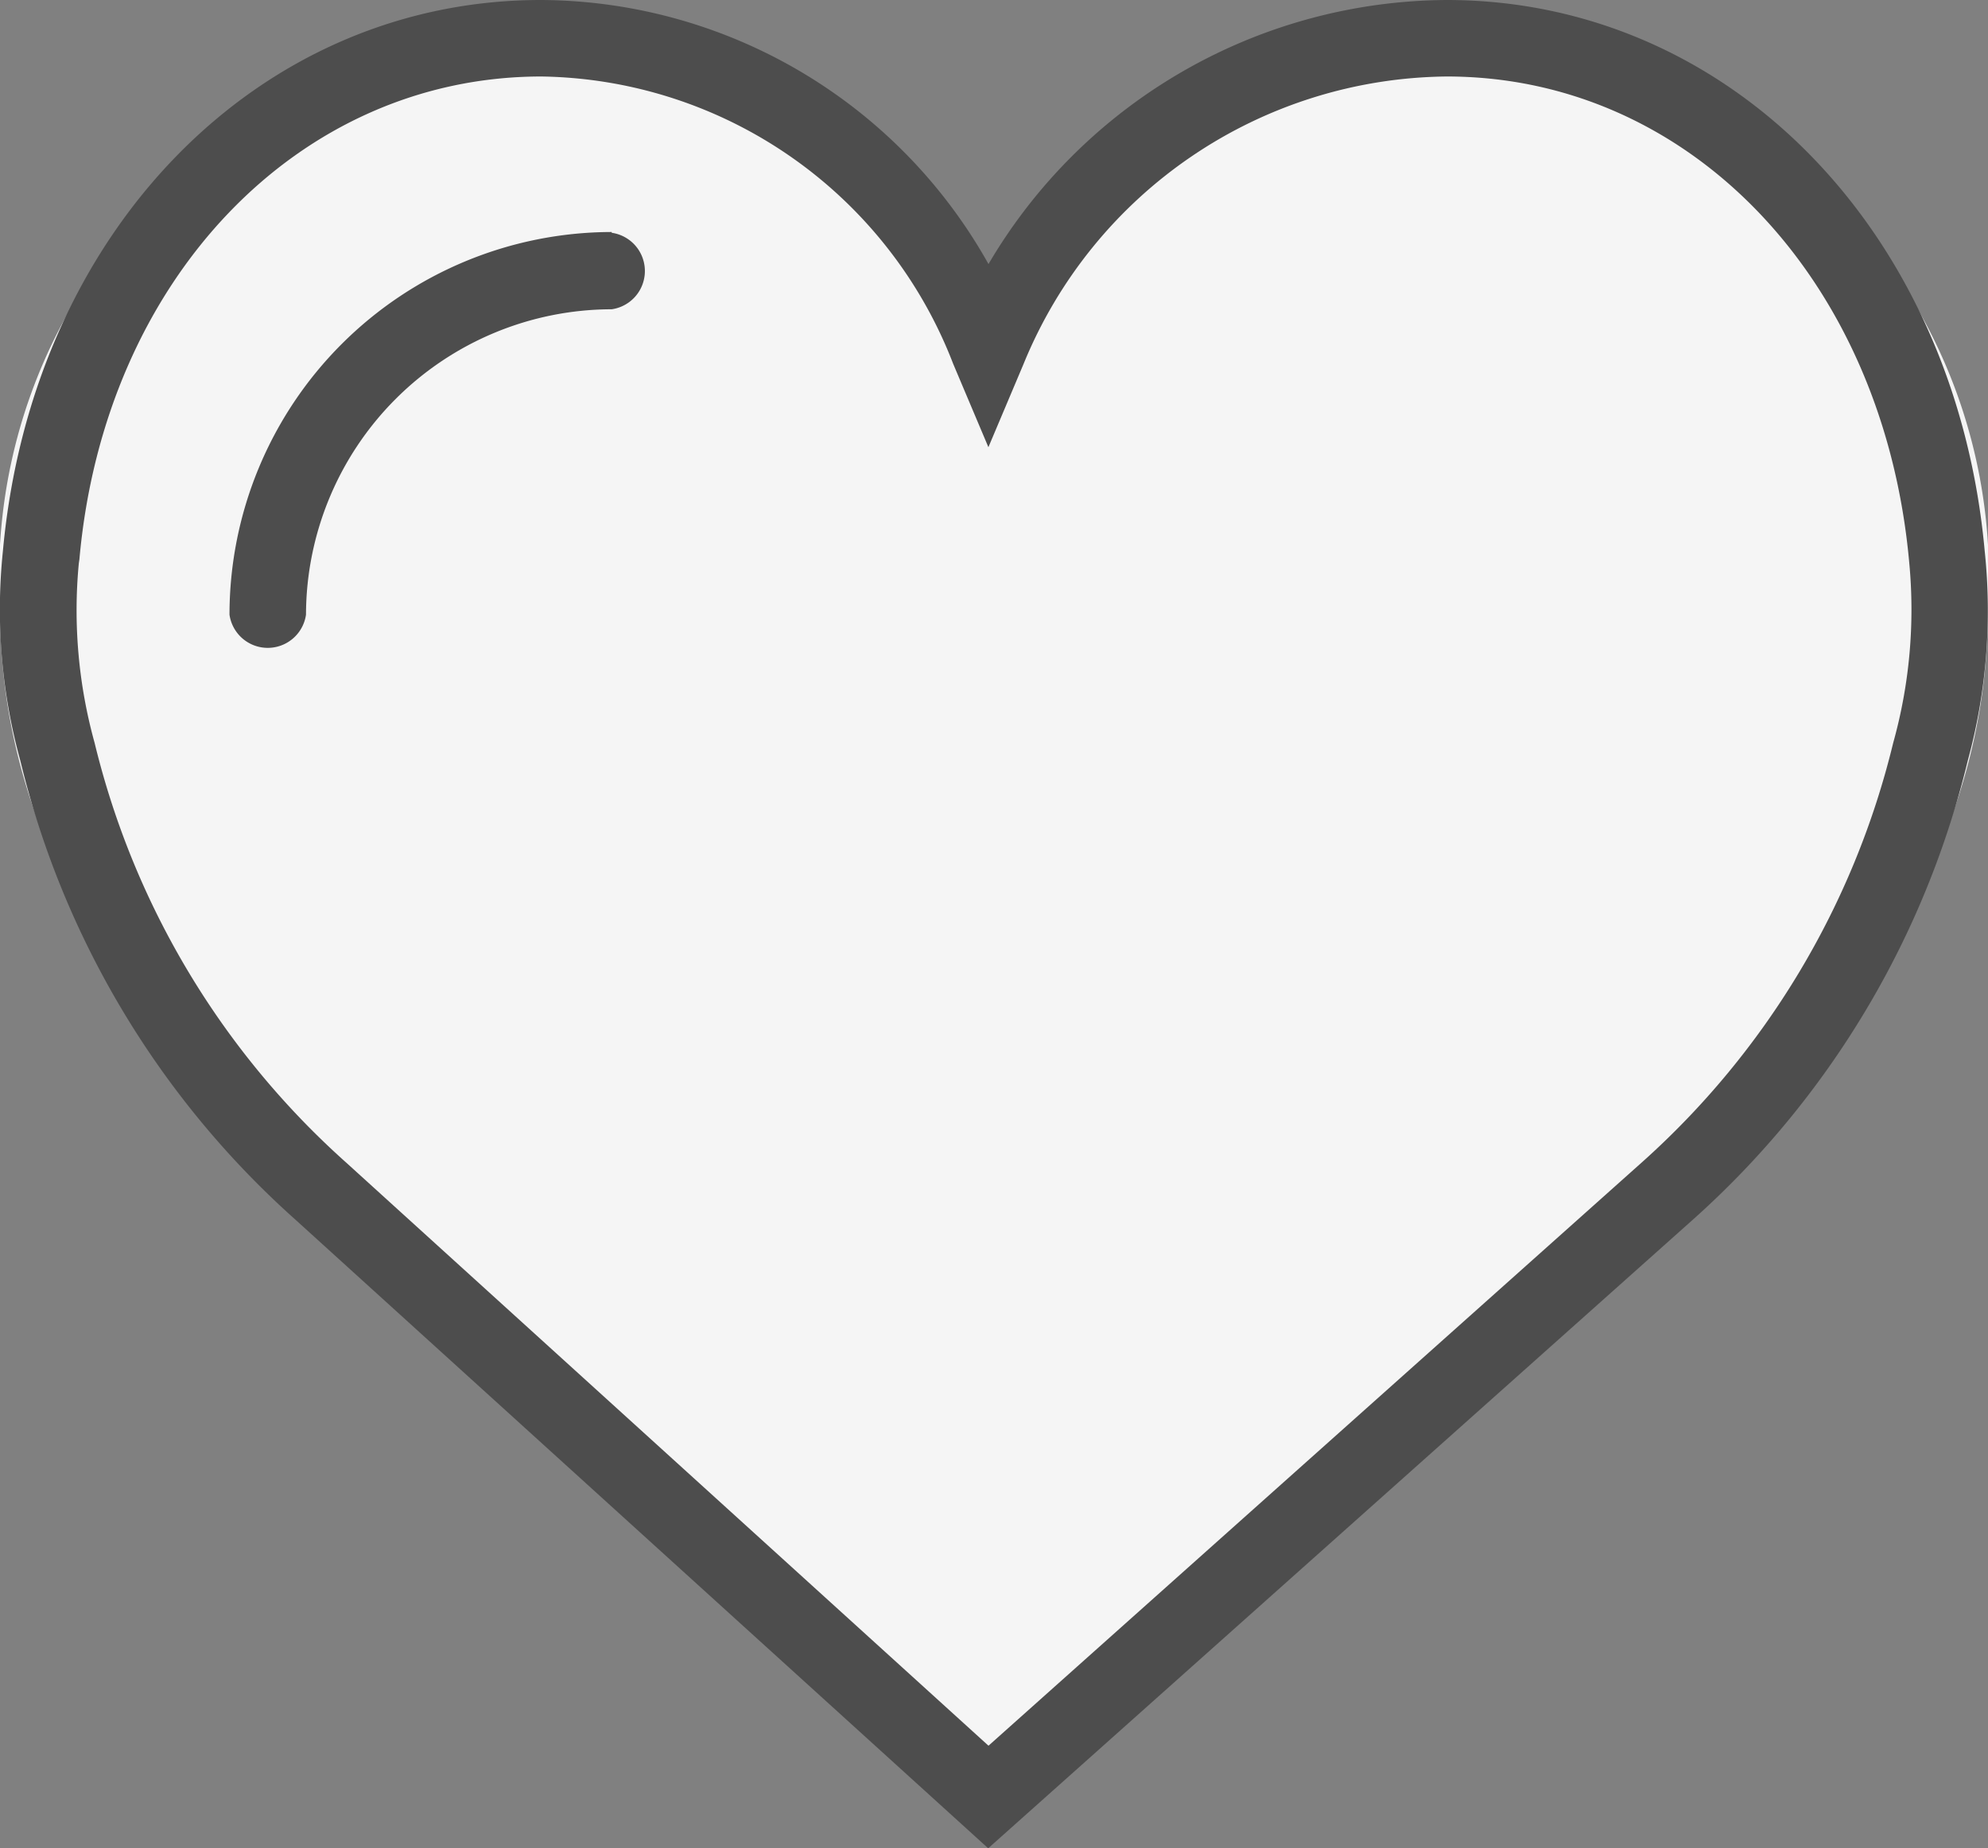 <svg id="Group_11728" data-name="Group 11728" xmlns="http://www.w3.org/2000/svg" width="20.582" height="19.137" viewBox="0 0 20.582 19.137">
  <rect x="0" y="0" width="20.582" height="19.137" fill="#808080" stroke="none"/>
  <g id="heart_2_" data-name="heart (2)" transform="translate(0 0.402)">
    <g id="Group_11727" data-name="Group 11727" transform="translate(0 0)">
      <path id="Path_4901" data-name="Path 4901" d="M15.115,30a4.893,4.893,0,0,0-3.043,1.045,6.9,6.9,0,0,0-1.781,2.127A6.9,6.9,0,0,0,8.51,31.045,4.893,4.893,0,0,0,5.467,30,5.566,5.566,0,0,0,0,35.891C0,39.52,2.932,42,7.371,45.761c.754.638,1.608,1.362,2.5,2.133a.647.647,0,0,0,.847,0c.888-.772,1.743-1.5,2.5-2.134C17.65,42,20.582,39.52,20.582,35.891A5.566,5.566,0,0,0,15.115,30Z" transform="translate(0 -30)" fill="#f5f5f5"/>
    </g>
  </g>
  <g id="heart_1_" data-name="heart (1)">
    <path id="Path_3754" data-name="Path 3754" d="M20.548,7.532c-.3-3.307-2.641-5.706-5.57-5.706A5.537,5.537,0,0,0,10.234,4.56,5.336,5.336,0,0,0,5.6,1.826c-2.929,0-5.27,2.4-5.57,5.706A5.884,5.884,0,0,0,.21,9.7a9.3,9.3,0,0,0,2.85,4.755l7.171,6.507,7.294-6.507A9.3,9.3,0,0,0,20.373,9.7,5.9,5.9,0,0,0,20.548,7.532ZM19.6,9.519a8.506,8.506,0,0,1-2.609,4.348L10.234,19.9,3.591,13.869A8.512,8.512,0,0,1,.98,9.519,5.141,5.141,0,0,1,.816,7.658l.006-.04c.257-2.9,2.269-5,4.783-5A4.64,4.64,0,0,1,9.868,5.592l.365.864.365-.864a4.782,4.782,0,0,1,4.381-2.974c2.514,0,4.526,2.1,4.788,5.038A5.135,5.135,0,0,1,19.6,9.519Z" transform="translate(0 -1.826)" fill="#4d4d4d"/>
    <path id="Path_3755" data-name="Path 3755" d="M9.957,7.9A3.963,3.963,0,0,0,6,11.862a.4.4,0,0,0,.792,0A3.17,3.17,0,0,1,9.957,8.7a.4.4,0,0,0,0-.792Z" transform="translate(-3.624 -5.498)" fill="#4d4d4d"/>
  </g>
</svg>
